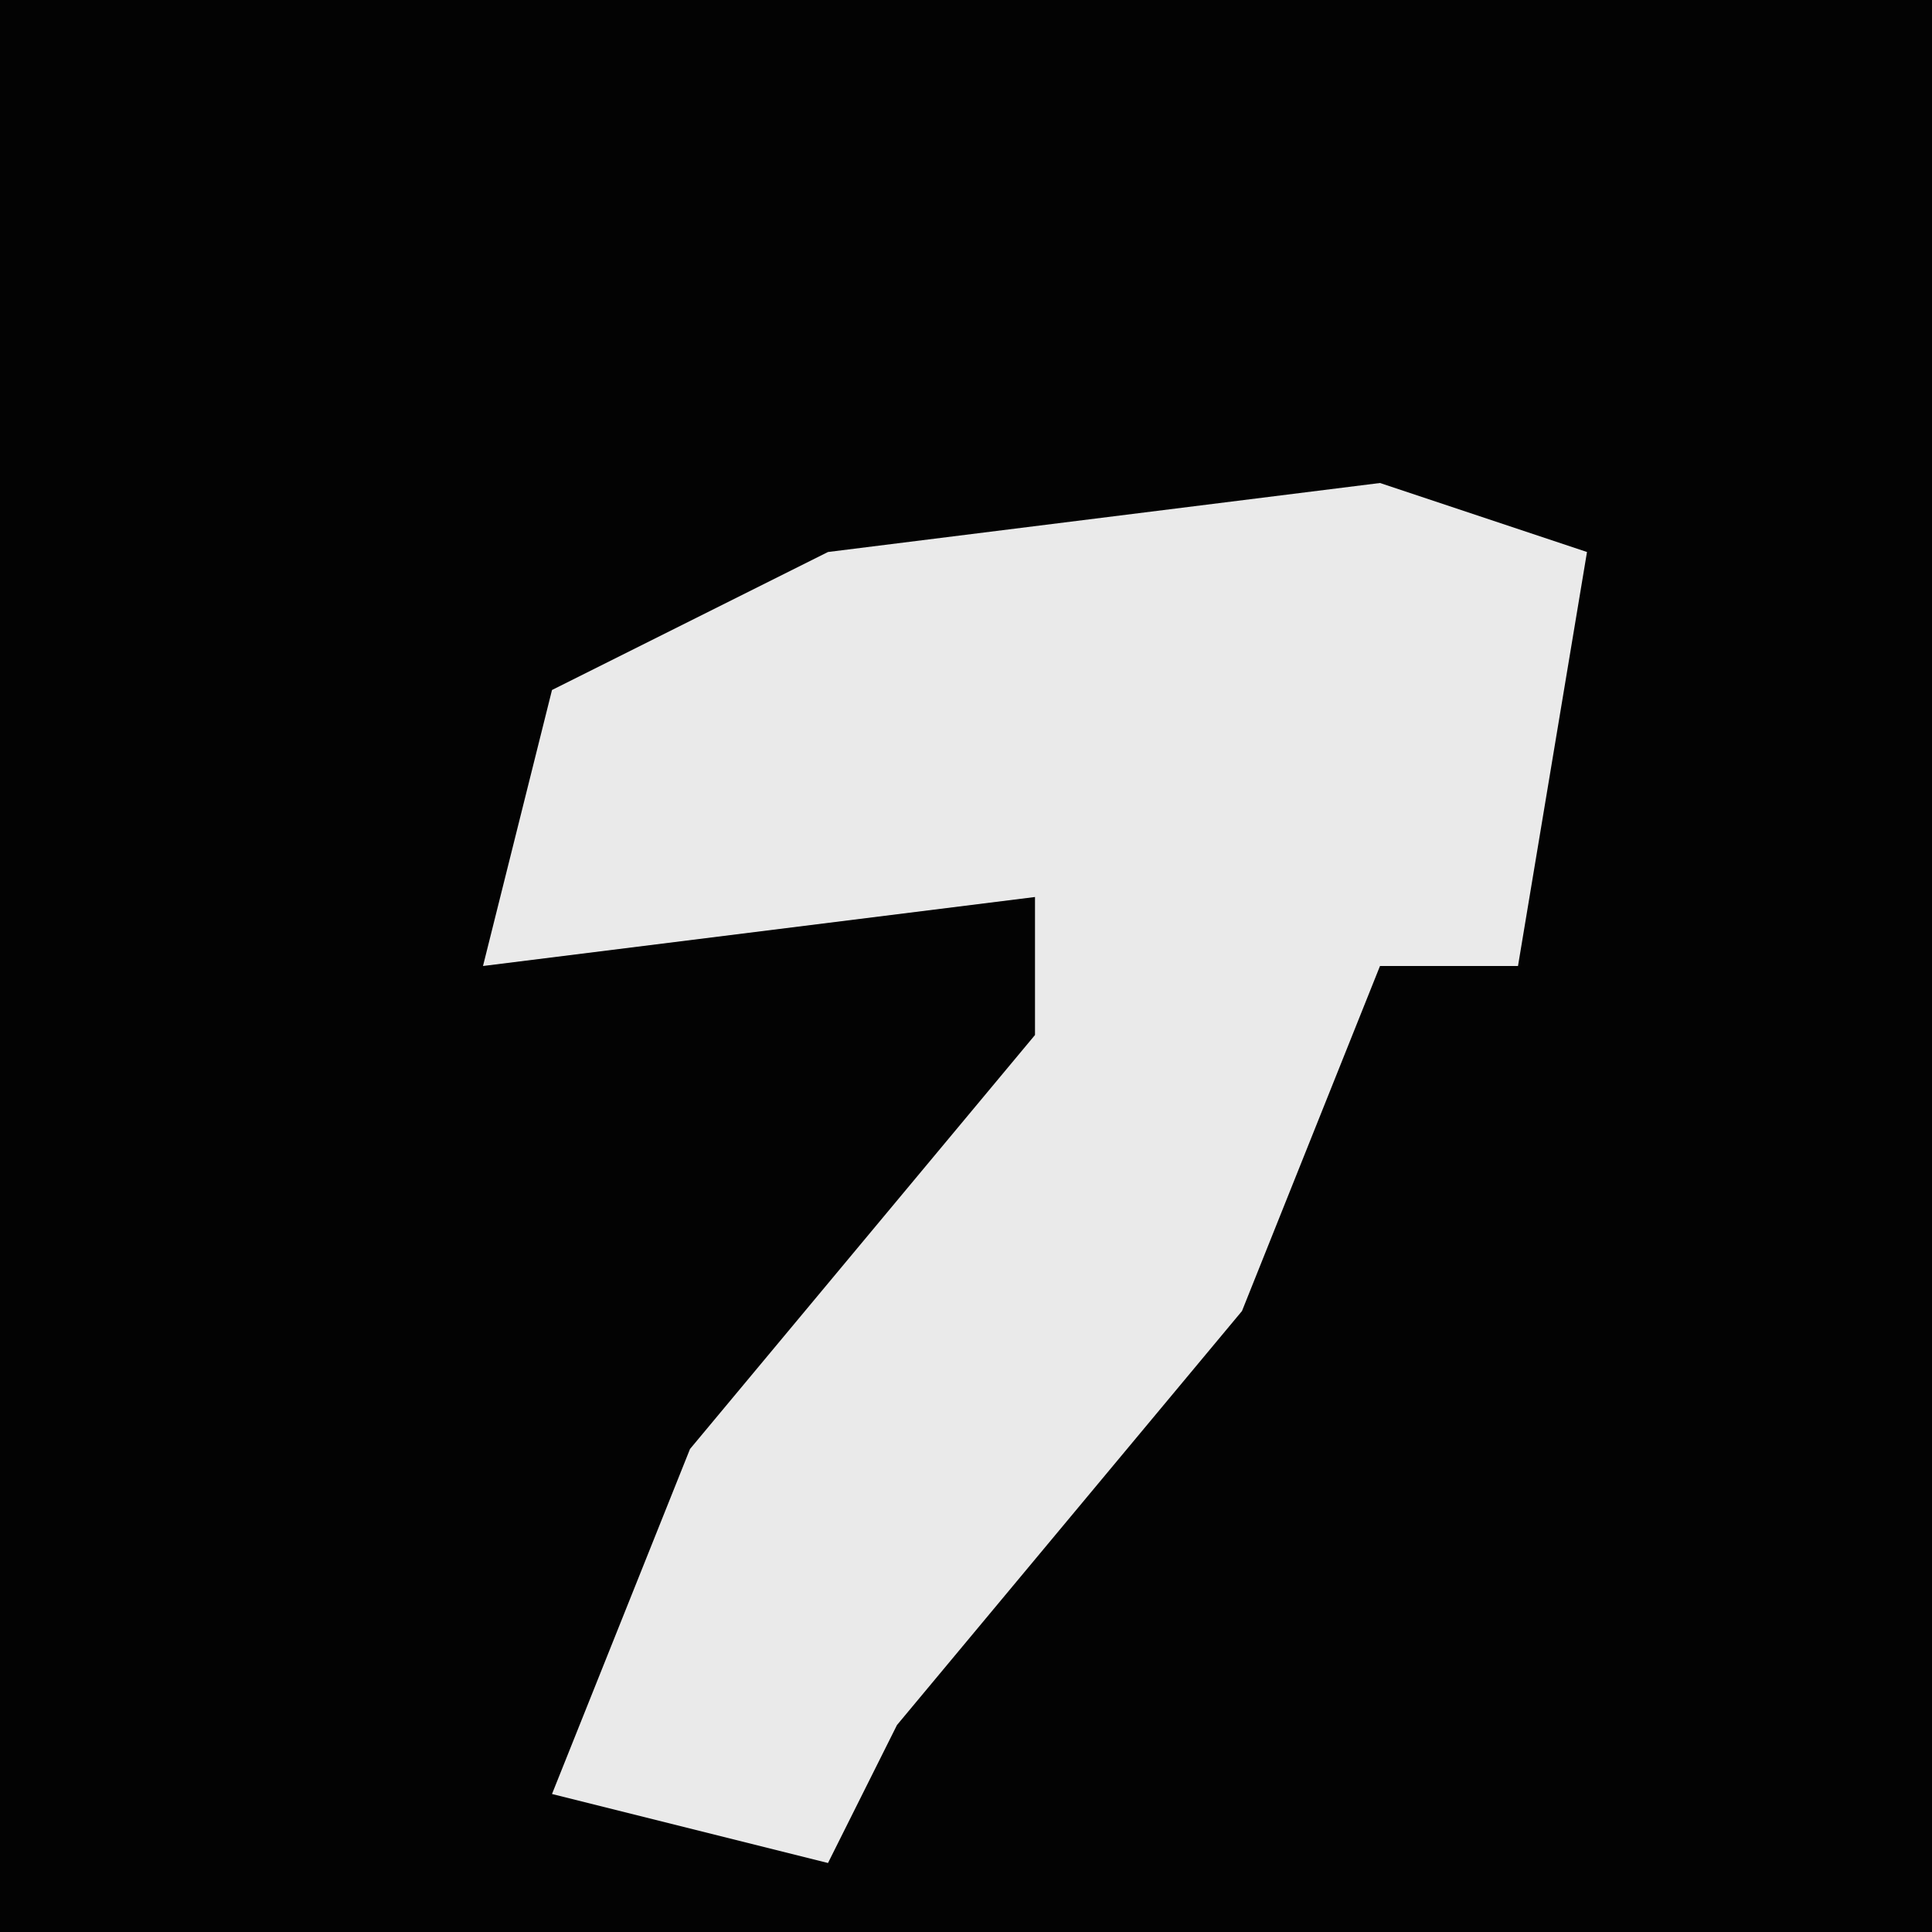 <?xml version="1.0" encoding="UTF-8"?>
<svg version="1.1" xmlns="http://www.w3.org/2000/svg" width="28" height="28">
<path d="M0,0 L28,0 L28,28 L0,28 Z " fill="#030303" transform="translate(0,0)"/>
<path d="M0,0 L3,1 L2,7 L0,7 L-2,12 L-7,18 L-8,20 L-12,19 L-10,14 L-5,8 L-5,6 L-13,7 L-12,3 L-8,1 Z " fill="#EAEAEA" transform="translate(20,7)"/>
</svg>
